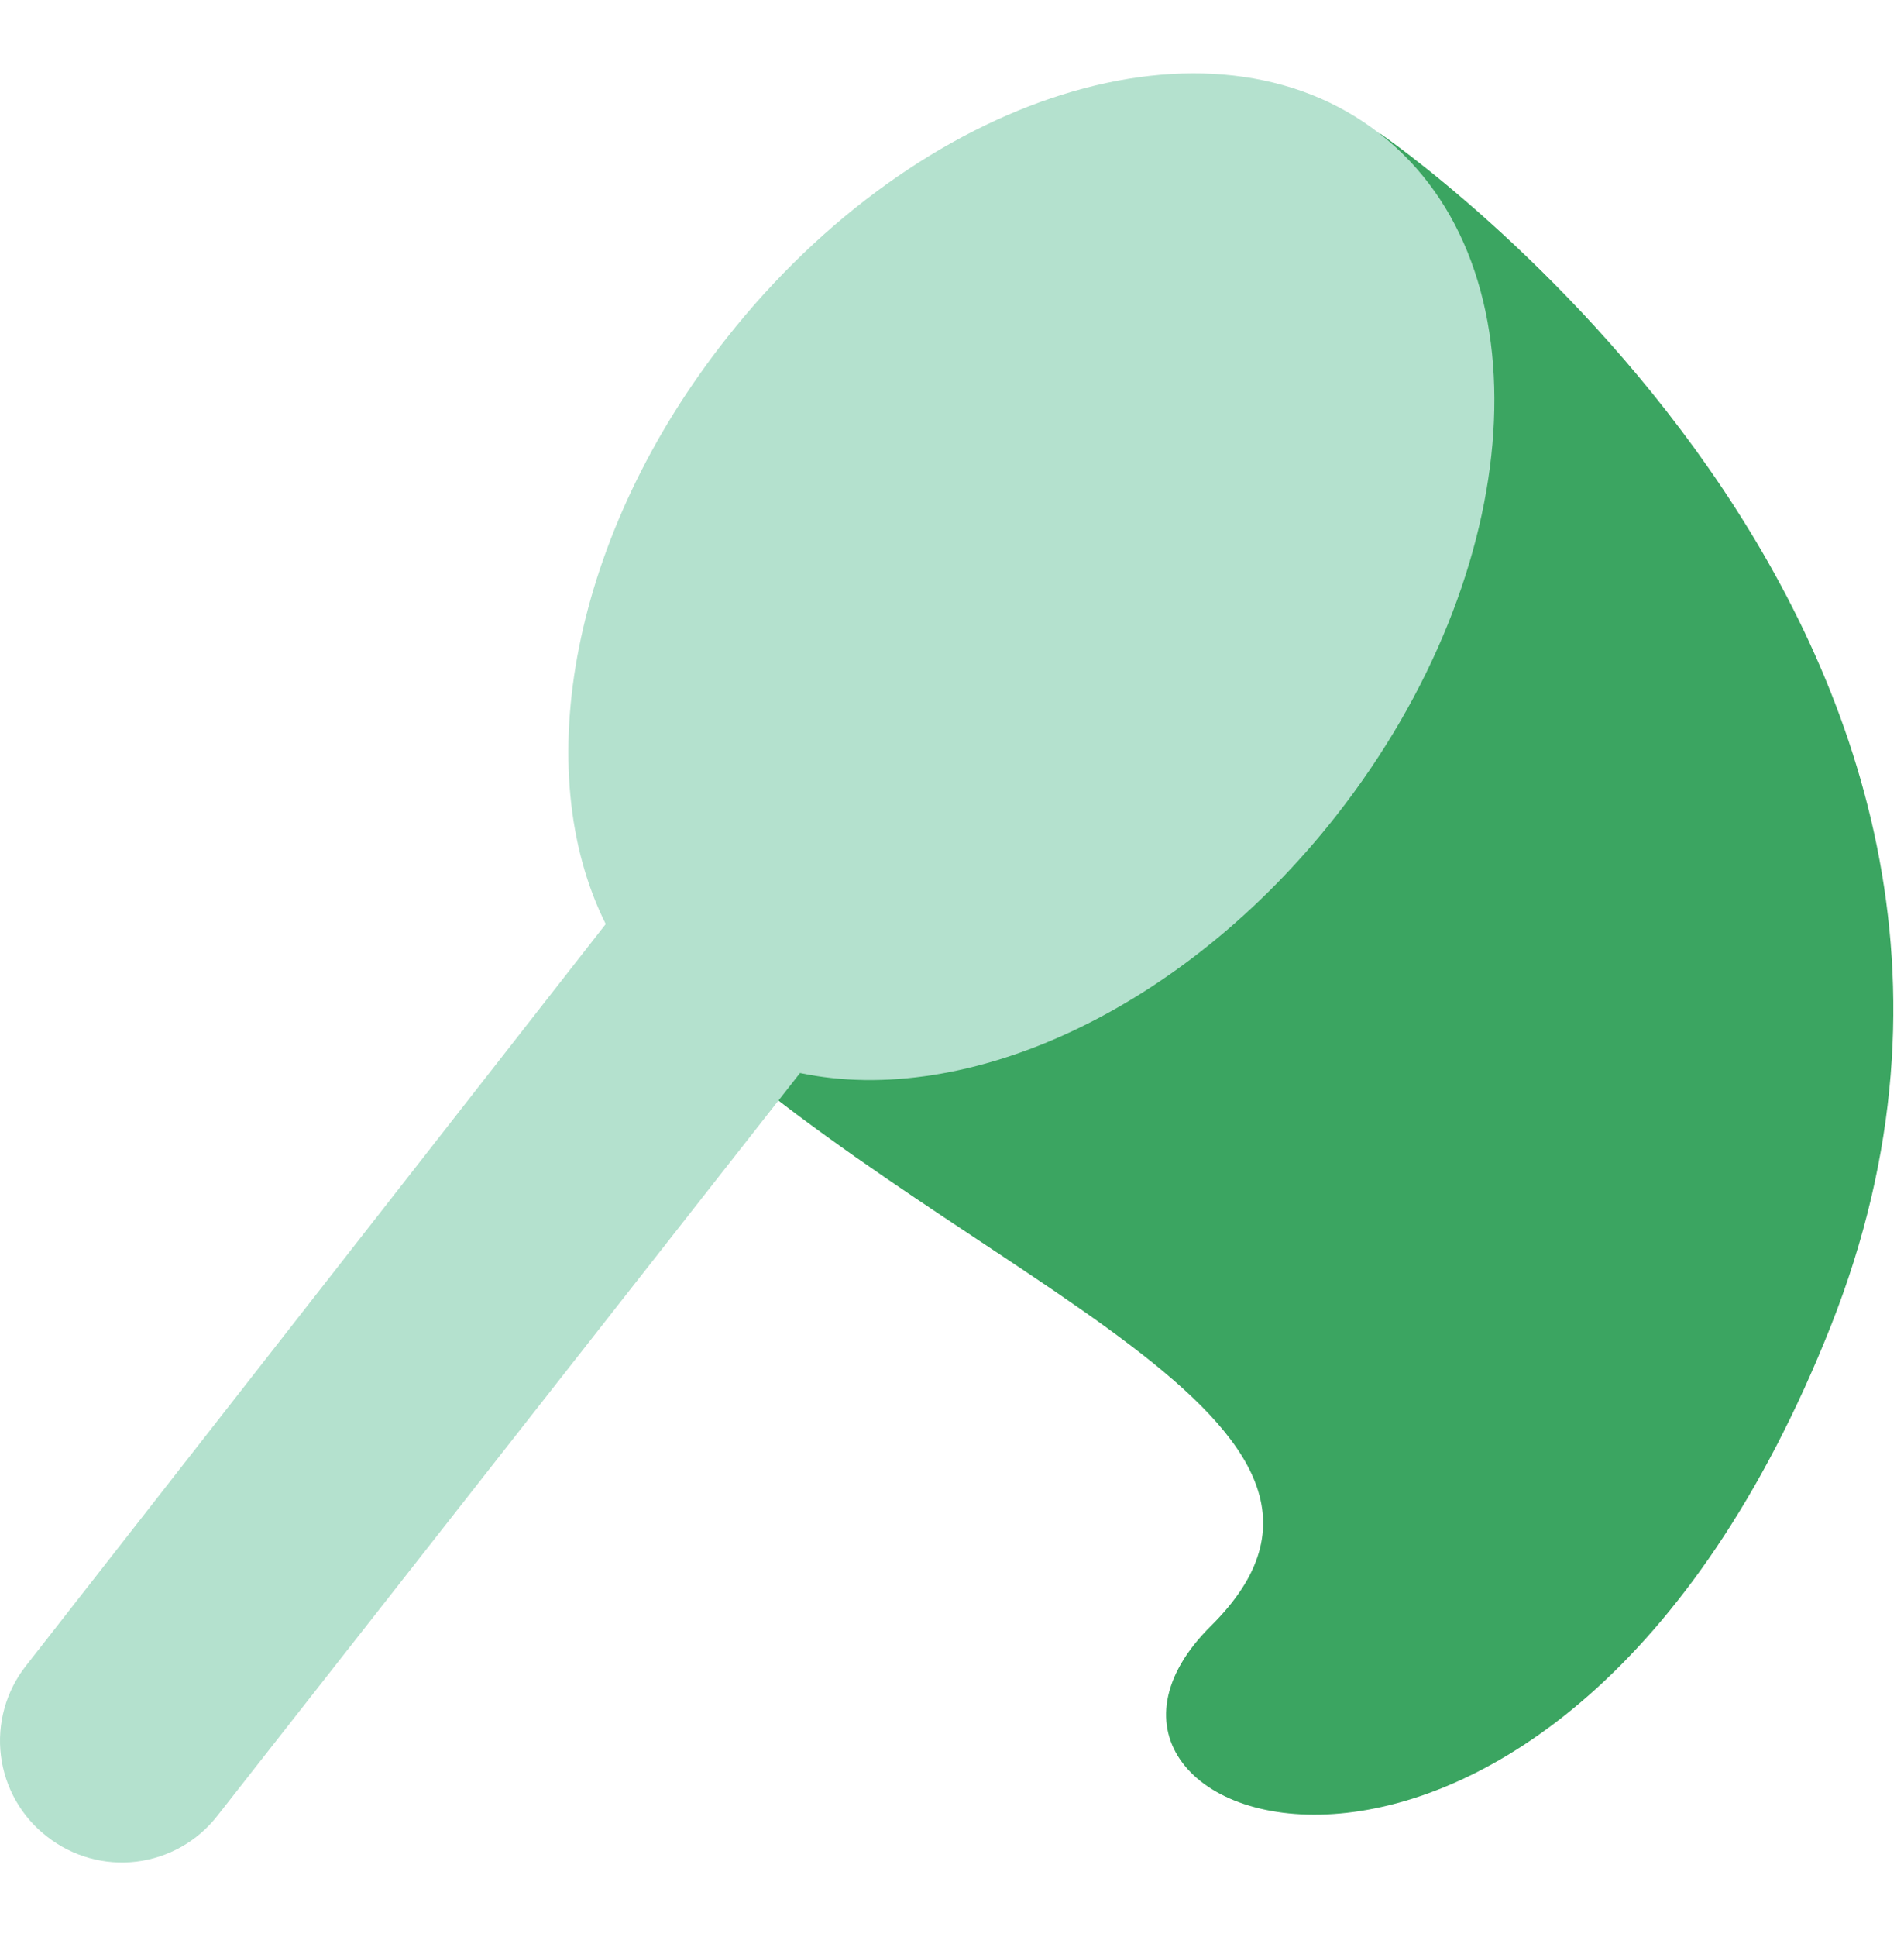 <svg width="60" height="61" viewBox="0 0 60 61" fill="none" xmlns="http://www.w3.org/2000/svg">
<path d="M43.502 4.214C43.502 4.214 66.389 19.835 57.692 41.769C48.995 63.702 31.696 57.618 38.161 51.209C44.627 44.801 30.532 40.453 21.511 32.137L43.483 4.214" fill="#3BA561"/>
<path d="M42.109 25.69C37.284 31.832 30.475 34.902 25.211 33.796L6.844 57.198C6.534 57.593 6.151 57.923 5.714 58.169C5.277 58.416 4.796 58.573 4.298 58.634C3.801 58.694 3.296 58.655 2.813 58.52C2.33 58.385 1.878 58.156 1.484 57.847C1.085 57.539 0.751 57.155 0.501 56.717C0.252 56.28 0.091 55.797 0.029 55.297C-0.033 54.797 0.005 54.289 0.14 53.804C0.275 53.318 0.505 52.864 0.817 52.468L19.088 29.104C16.666 24.26 18.001 16.84 22.903 10.642C28.987 2.936 38.161 0.056 43.482 4.214C48.803 8.372 48.155 17.985 42.109 25.69Z" fill="#B4E1CE"/>
</svg>
